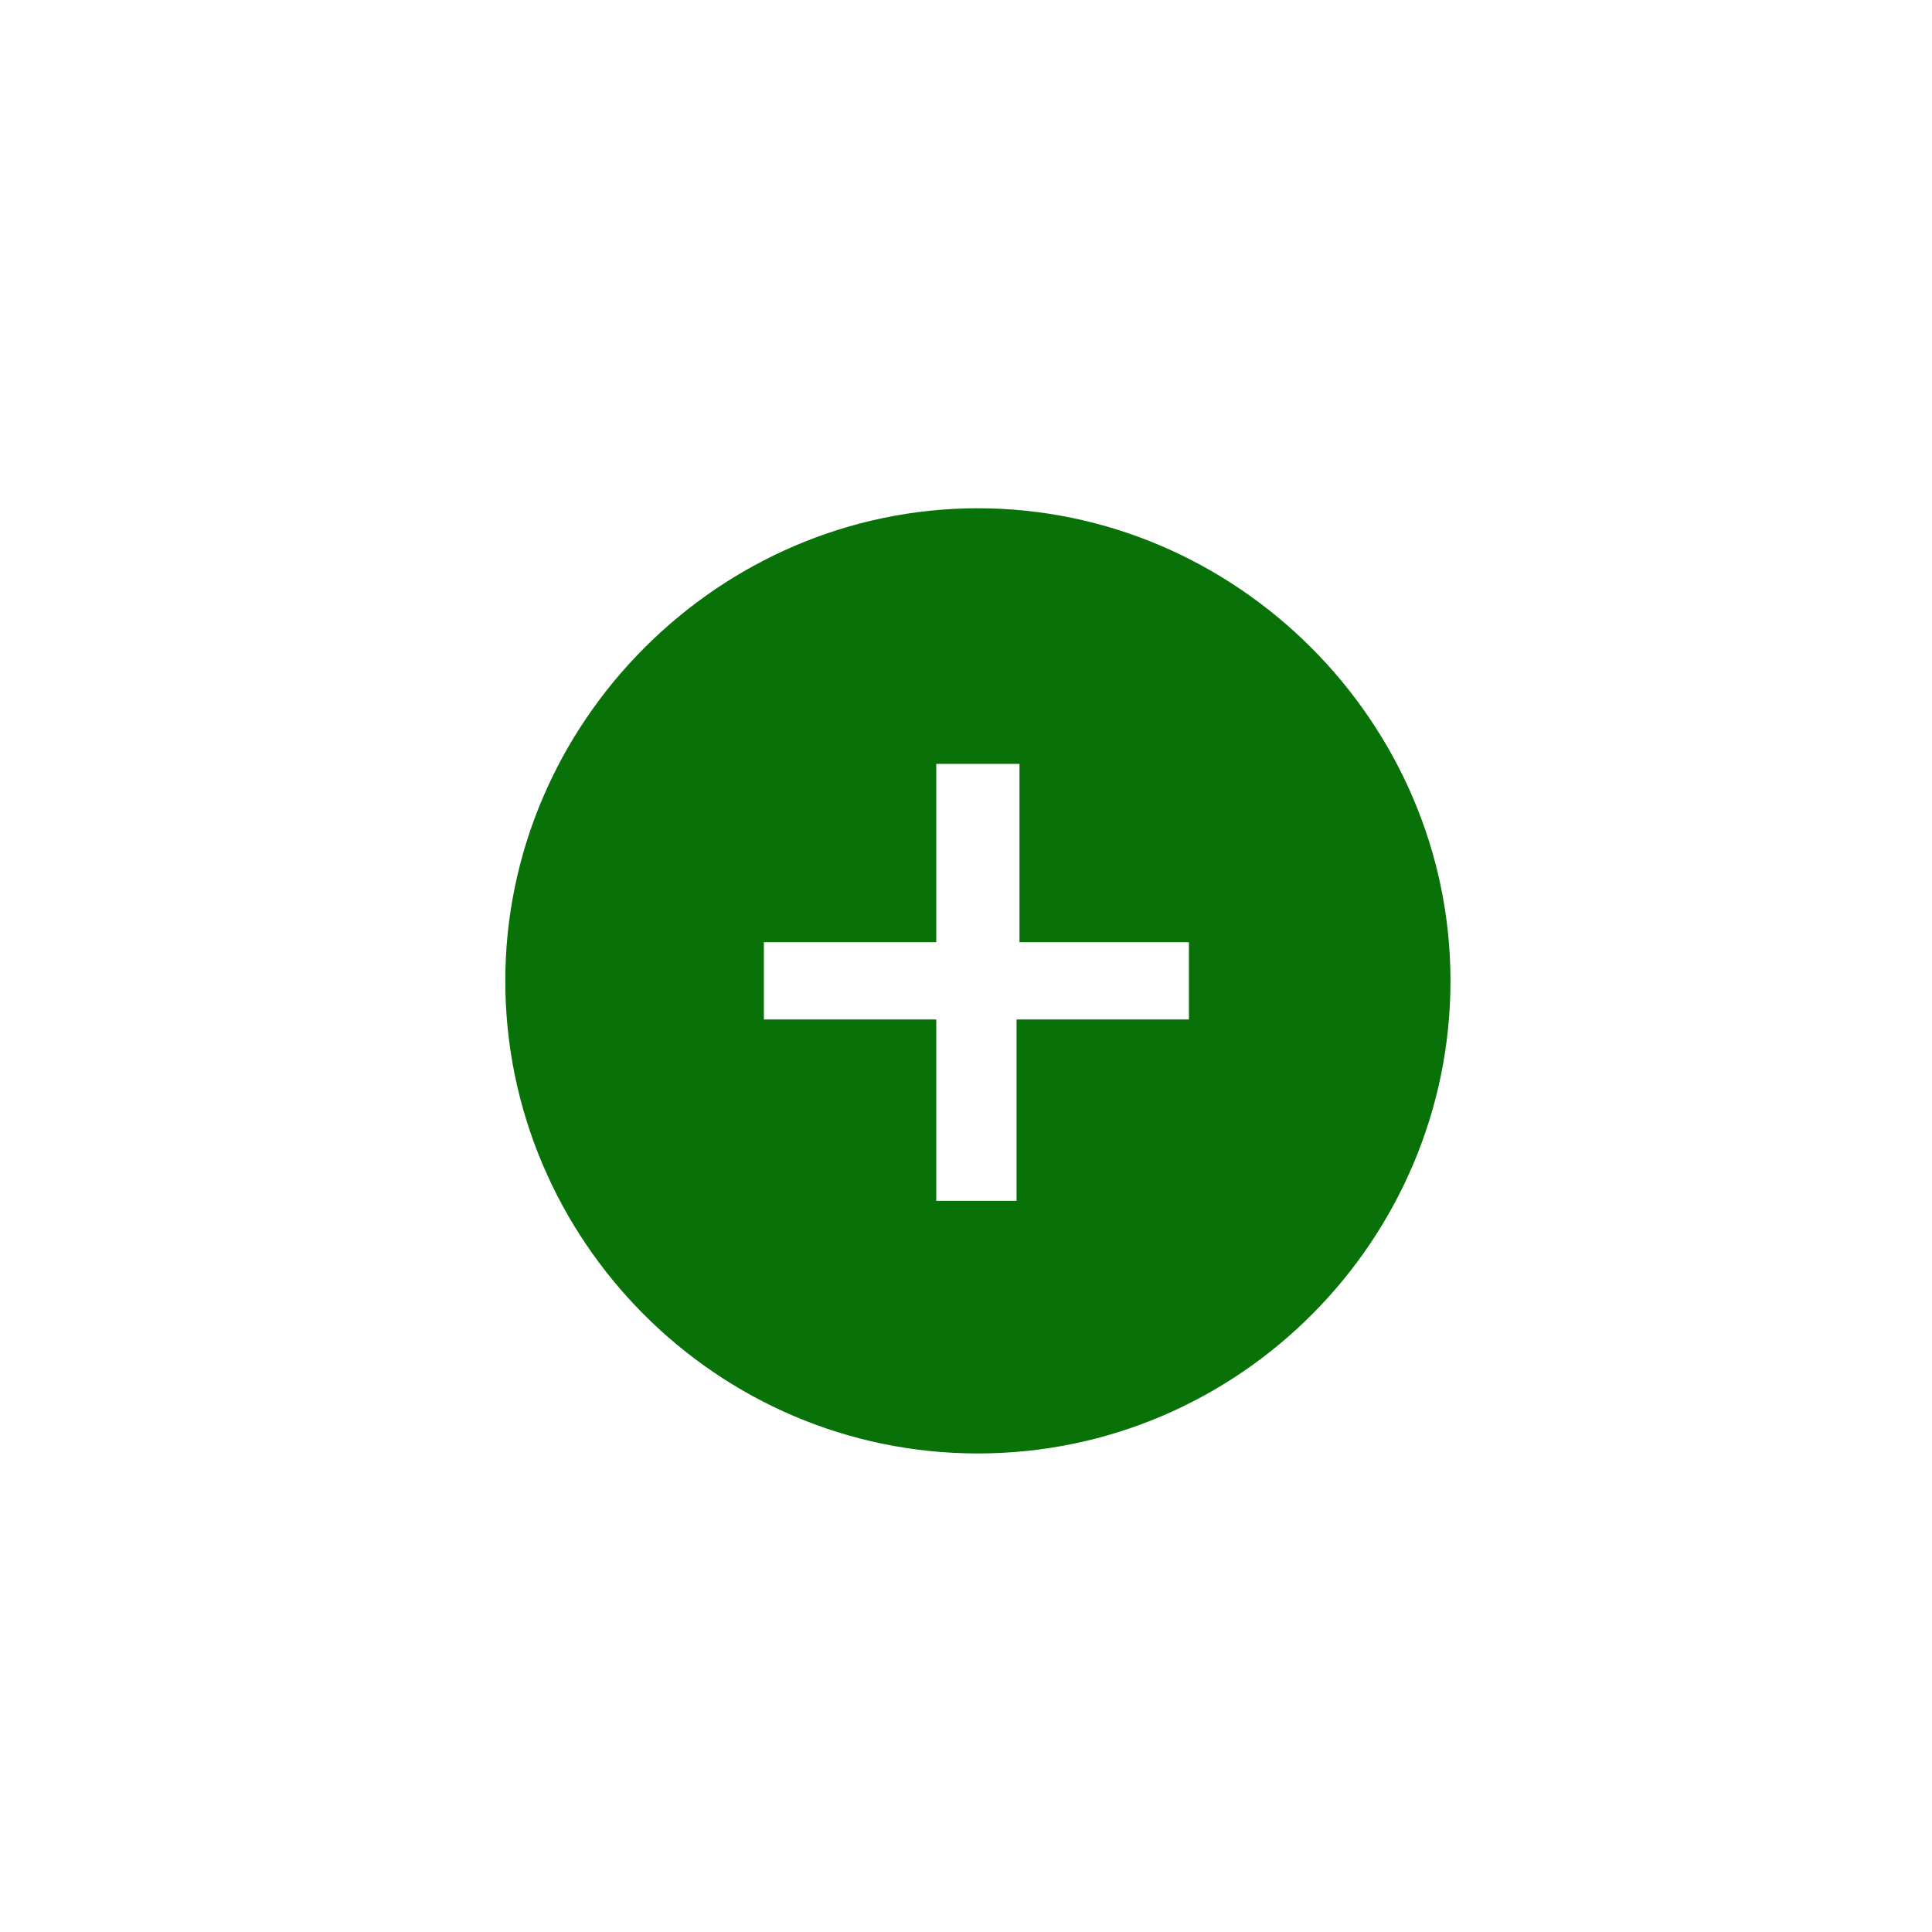 <?xml version="1.0" encoding="utf-8"?>
<!-- Generator: Adobe Illustrator 22.0.1, SVG Export Plug-In . SVG Version: 6.00 Build 0)  -->
<svg version="1.1" id="Calque_1" xmlns="http://www.w3.org/2000/svg" xmlns:xlink="http://www.w3.org/1999/xlink" x="0px" y="0px"
	 viewBox="0 0 65 65" style="enable-background:new 0 0 65 65;" xml:space="preserve">
<style type="text/css">
	.st0{fill:#087208;}
</style>
<path class="st0" d="M32.9,17.1C24.2,17.1,17,24.3,17,33s7.1,15.9,15.9,15.9S48.8,41.7,48.8,33S41.6,17.1,32.9,17.1z M34.3,25.7v6
	H40v2.6h-5.8v6.1h-2.7v-6.1h-5.8v-2.6h5.8v-6H34.3z"/>
</svg>
